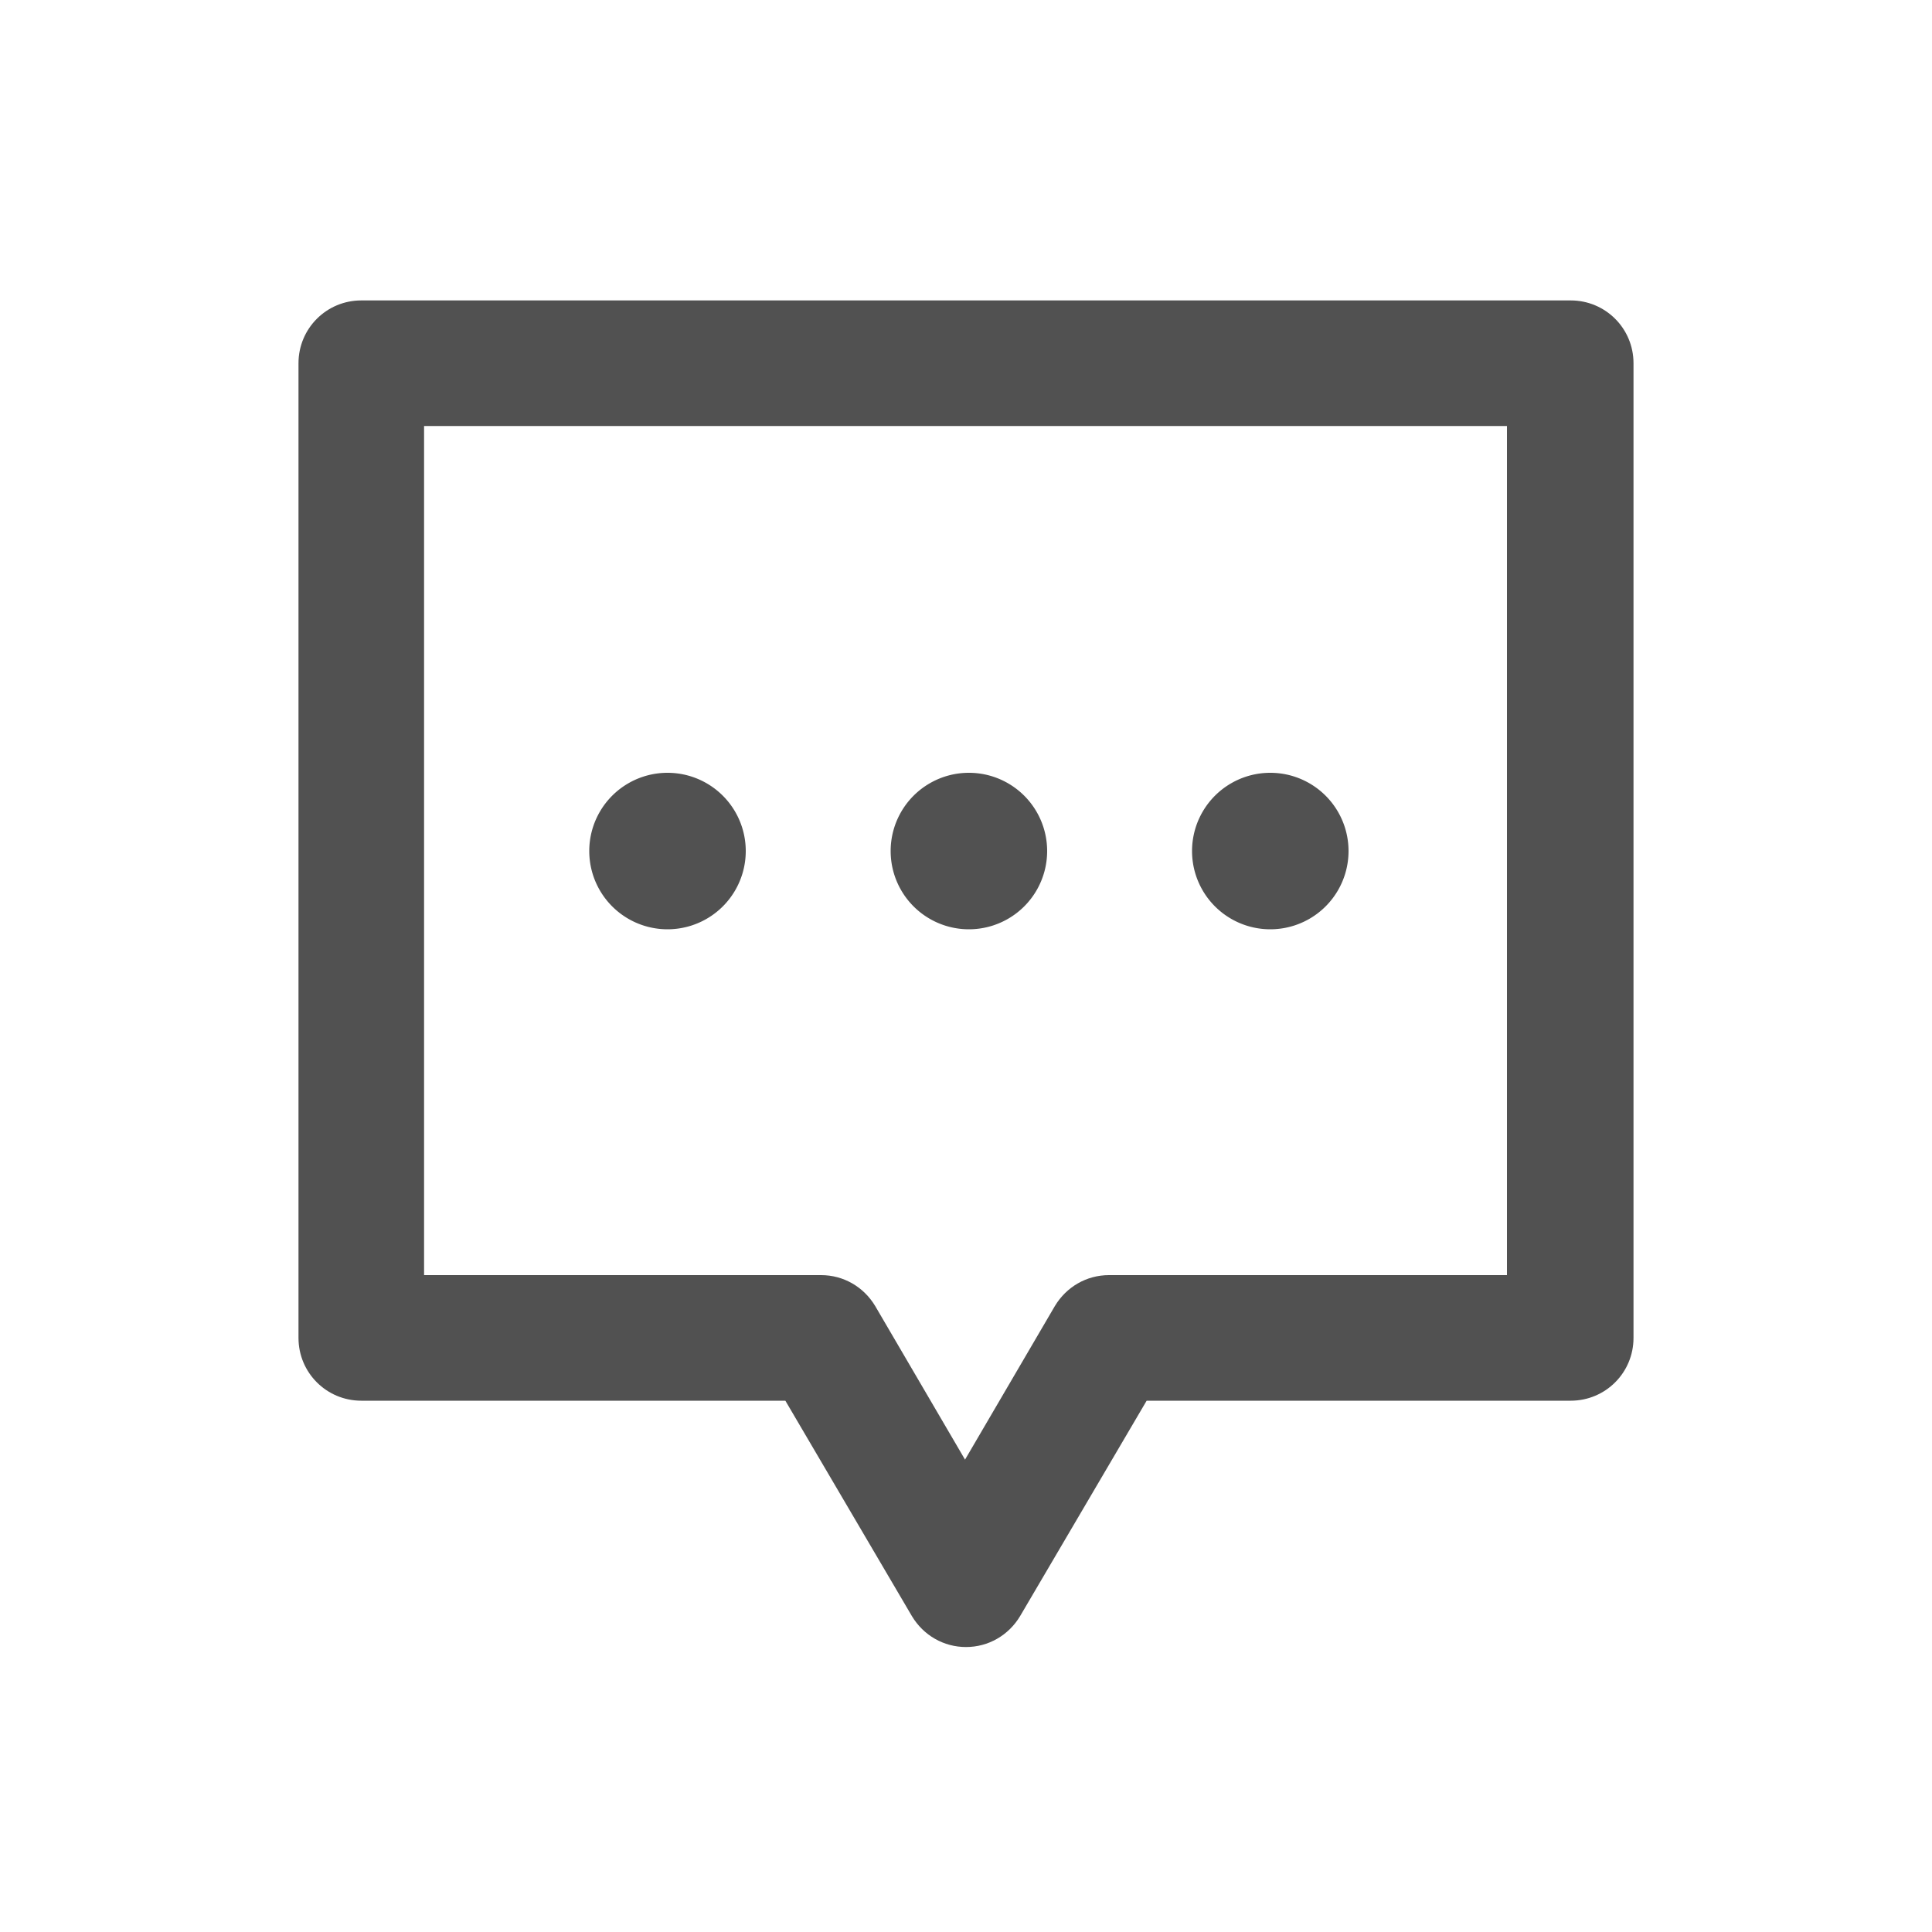 <svg t="1587555859365" class="icon" viewBox="0 0 1024 1024" version="1.1" xmlns="http://www.w3.org/2000/svg" p-id="8105" width="16" height="16"><path d="M512 872.96c-11.776 0-22.528-6.144-28.672-16.384L416.256 742.4H191.488c-18.432 0-33.28-14.848-33.28-33.28V192.512c0-18.432 14.848-33.28 33.28-33.28h641.024c18.432 0 33.28 14.848 33.28 33.28v516.608c0 18.432-14.848 33.28-33.28 33.28h-224.768l-67.072 114.176c-6.144 10.24-16.896 16.384-28.672 16.384zM224.768 675.84H435.2c11.776 0 22.528 6.144 28.672 16.384l47.616 81.408 47.616-81.408c6.144-10.24 16.896-16.384 28.672-16.384H798.72V225.792H224.768V675.84z" fill="#515151" p-id="8106"></path><path d="M353.792 451.072m-41.472 0a41.472 41.472 0 1 0 82.944 0 41.472 41.472 0 1 0-82.944 0Z" fill="#515151" p-id="8107"></path><path d="M513.536 451.072m-41.472 0a41.472 41.472 0 1 0 82.944 0 41.472 41.472 0 1 0-82.944 0Z" fill="#515151" p-id="8108"></path><path d="M673.28 451.072m-41.472 0a41.472 41.472 0 1 0 82.944 0 41.472 41.472 0 1 0-82.944 0Z" fill="#515151" p-id="8109"></path></svg>